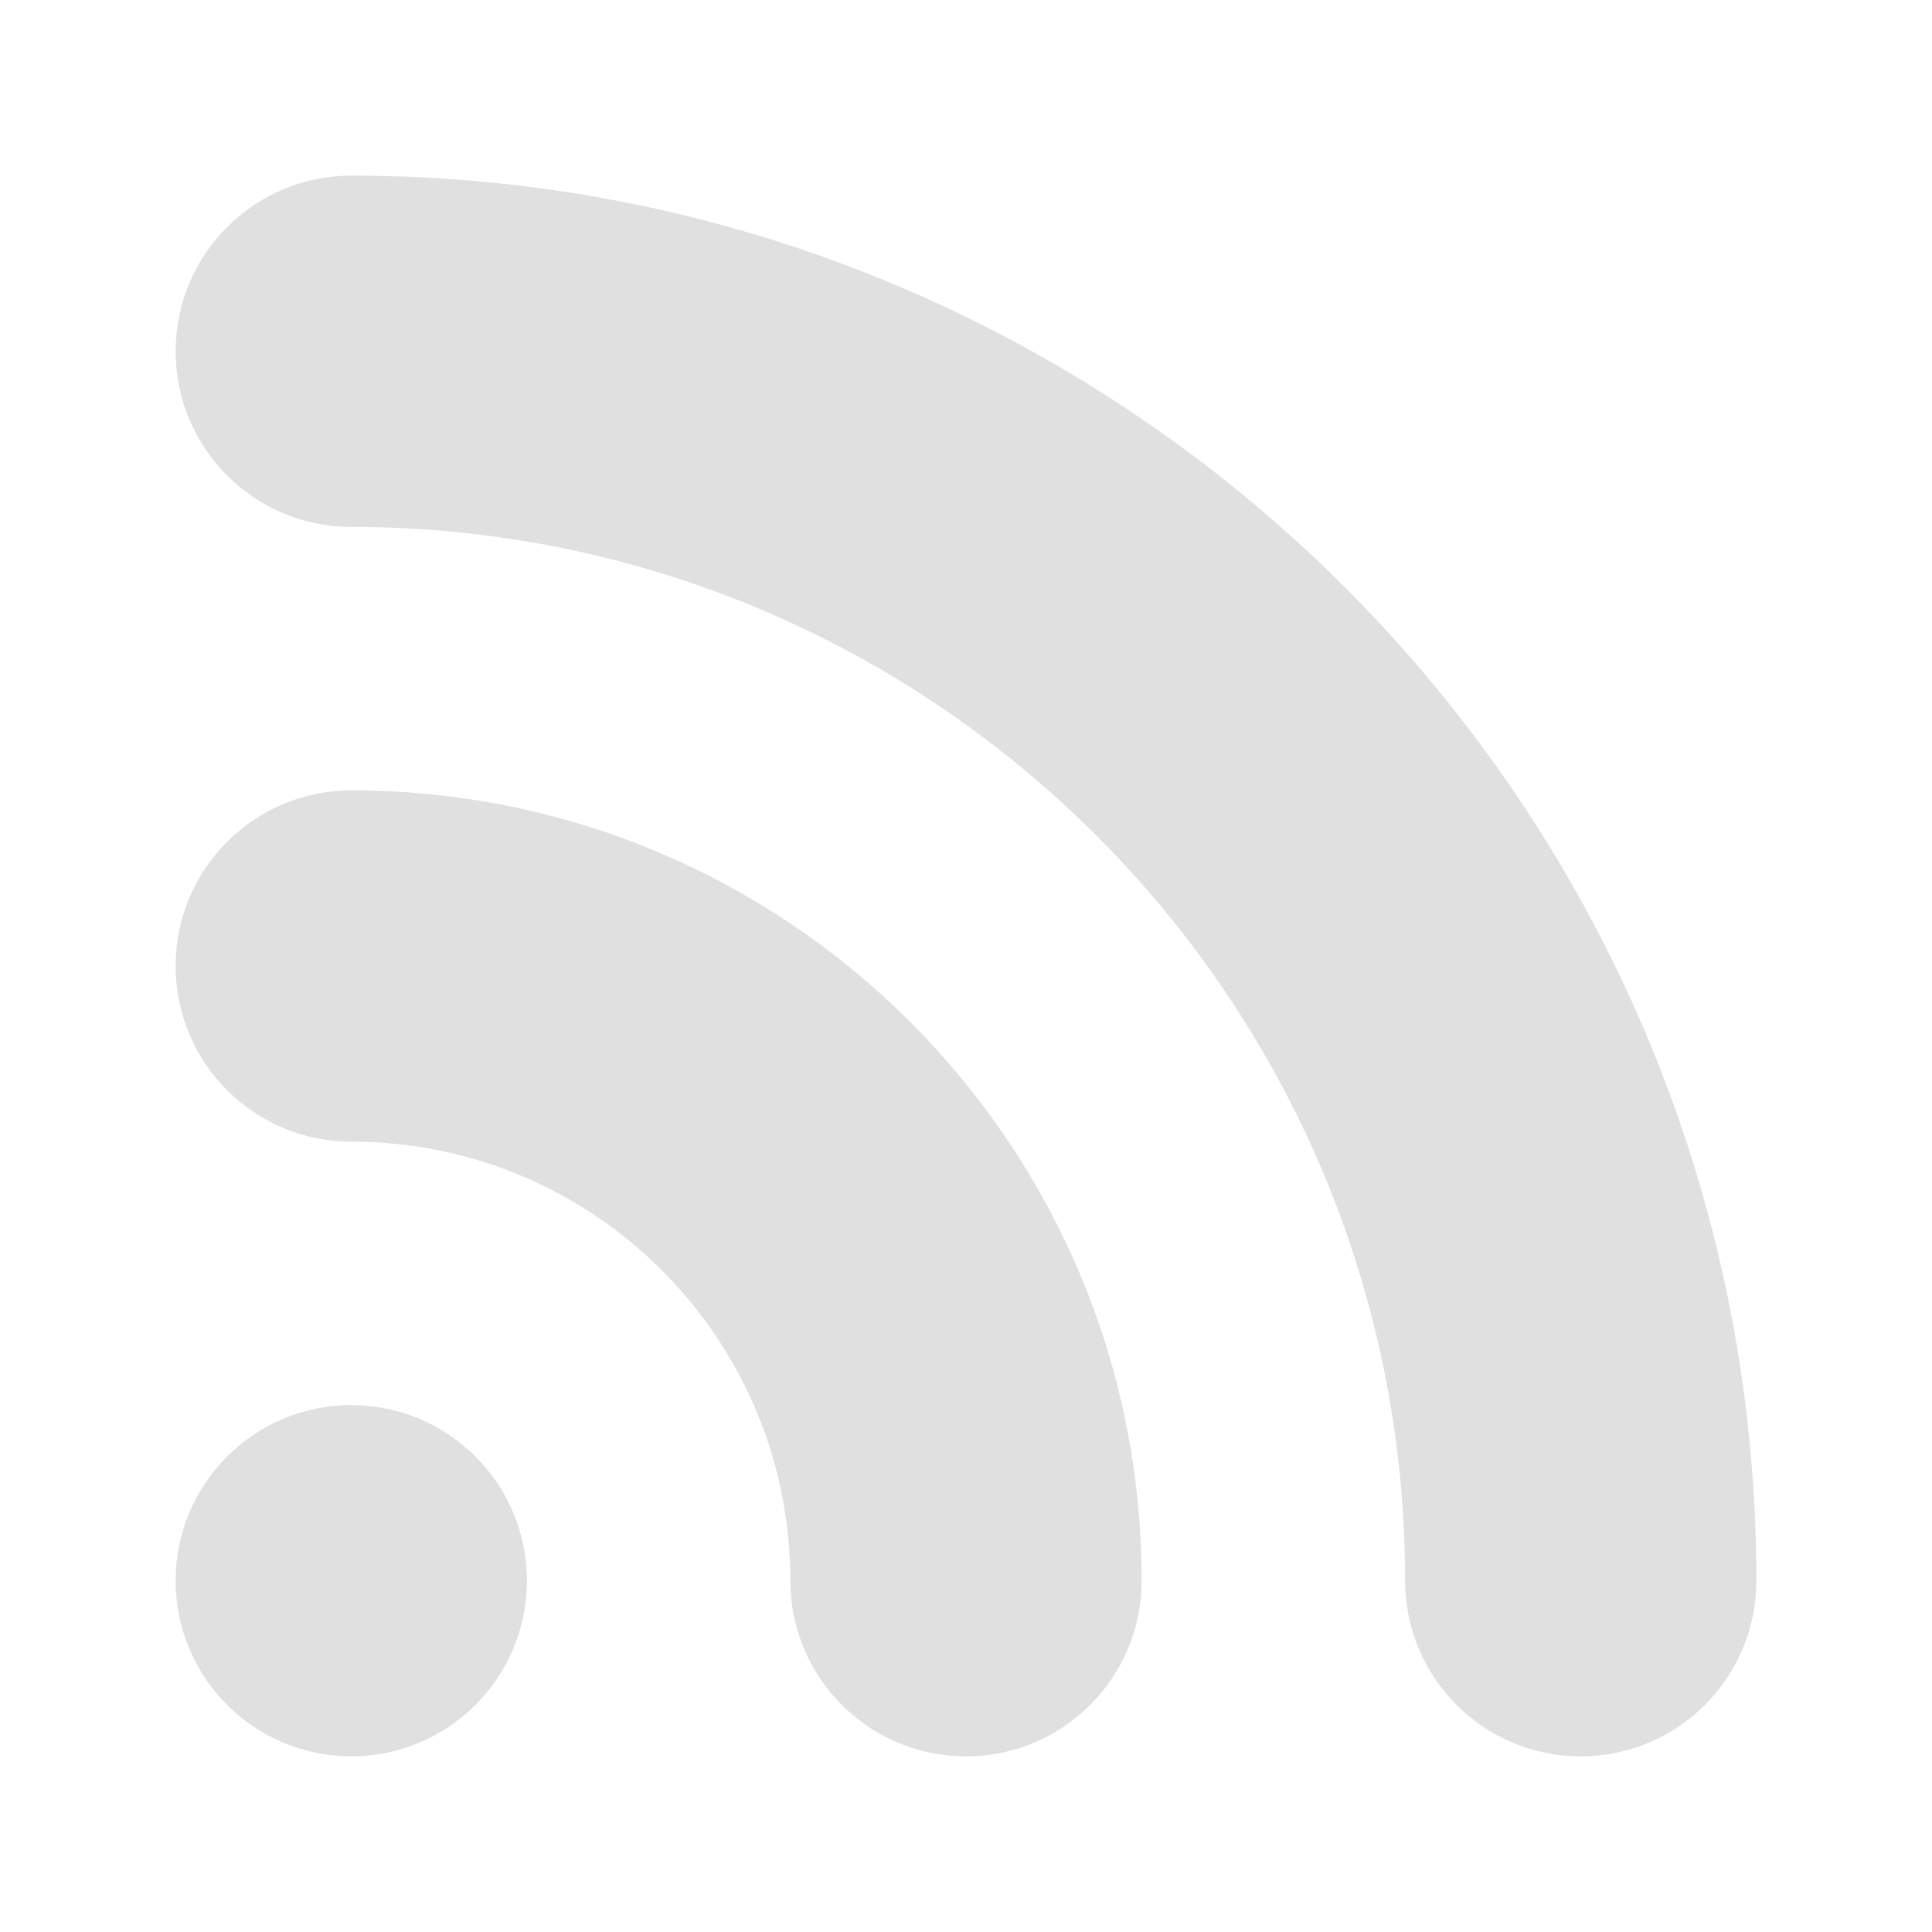 <?xml version="1.0" encoding="UTF-8" standalone="no"?>
<!-- Created with Inkscape (http://www.inkscape.org/) -->

<svg
   xmlns:dc="http://purl.org/dc/elements/1.1/"
   xmlns:cc="http://creativecommons.org/ns#"
   xmlns:rdf="http://www.w3.org/1999/02/22-rdf-syntax-ns#"
   xmlns:svg="http://www.w3.org/2000/svg"
   xmlns="http://www.w3.org/2000/svg"
   xmlns:sodipodi="http://sodipodi.sourceforge.net/DTD/sodipodi-0.dtd"
   xmlns:inkscape="http://www.inkscape.org/namespaces/inkscape"
   version="1.1"
   width="22"
   height="22"
   viewBox="0 0 44 44"
   id="RSSicon"
   inkscape:version="0.91 r13725"
   sodipodi:docname="akregator.svg">
  <sodipodi:namedview
     pagecolor="#323232"
     bordercolor="#000000"
     borderopacity="1"
     objecttolerance="10"
     gridtolerance="10"
     guidetolerance="10"
     inkscape:pageopacity="1"
     inkscape:pageshadow="2"
     inkscape:window-width="1920"
     inkscape:window-height="1056"
     id="namedview24"
     showgrid="true"
     inkscape:zoom="22.627416"
     inkscape:cx="11.962977"
     inkscape:cy="13.653284"
     inkscape:window-x="0"
     inkscape:window-y="-3"
     inkscape:window-maximized="1"
     inkscape:current-layer="akregator"
     inkscape:showpageshadow="false"
     showborder="false"
     showguides="false"
     fit-margin-top="0"
     fit-margin-left="0"
     fit-margin-right="0"
     fit-margin-bottom="0">
    <inkscape:grid
       empspacing="4"
       visible="true"
       enabled="true"
       snapvisiblegridlinesonly="true"
       type="xygrid"
       id="grid3001"
       originx="-2"
       originy="-2" />
    <sodipodi:guide
       position="-2,-2"
       orientation="0,24"
       id="guide3003" />
    <sodipodi:guide
       position="22,-2"
       orientation="-24,0"
       id="guide3005" />
    <sodipodi:guide
       position="22,22"
       orientation="0,-24"
       id="guide3007" />
    <sodipodi:guide
       position="-2,22"
       orientation="24,0"
       id="guide3009" />
  </sodipodi:namedview>
  <defs
     id="defs3058" />
  <rect
     style="opacity:0.125;fill:#000000;fill-opacity:1;fill-rule:evenodd;stroke:none"
     id="rect3775"
     width="0"
     height="0"
     x="-2"
     y="-2" />
  <g
     id="akregator"
     transform="translate(-2,-2)">
    <rect
       y="2"
       x="2"
       height="44"
       width="44"
       id="rect3005"
       style="opacity:0.125;fill:none;fill-opacity:1;stroke:none" />
    <path
       inkscape:connector-curvature="0"
       id="path3820"
       d="m 10,6 c -2.209,0 -4,1.791 -4,4 0,2.209 1.791,4 4,4 13.255,0 24,10.745 24,24 0,2.209 1.791,4 4,4 2.209,0 4,-1.791 4,-4 C 42,20.327 27.673,6 10,6 Z m 0,14 c -2.209,0 -4,1.791 -4,4 0,2.209 1.791,4 4,4 5.523,0 10,4.477 10,10 0,2.209 1.791,4 4,4 2.209,0 4,-1.791 4,-4 0,-9.941 -8.059,-18 -18,-18 z m 0,14 c -2.209,0 -4,1.791 -4,4 0,2.209 1.791,4 4,4 2.209,0 4,-1.791 4,-4 0,-2.209 -1.791,-4 -4,-4 z"
       style="color:#000000;display:inline;overflow:visible;visibility:visible;fill:#e0e0e0;fill-opacity:1;fill-rule:nonzero;stroke:none;stroke-width:1px;marker:none;enable-background:accumulate" />
  </g>
</svg>
